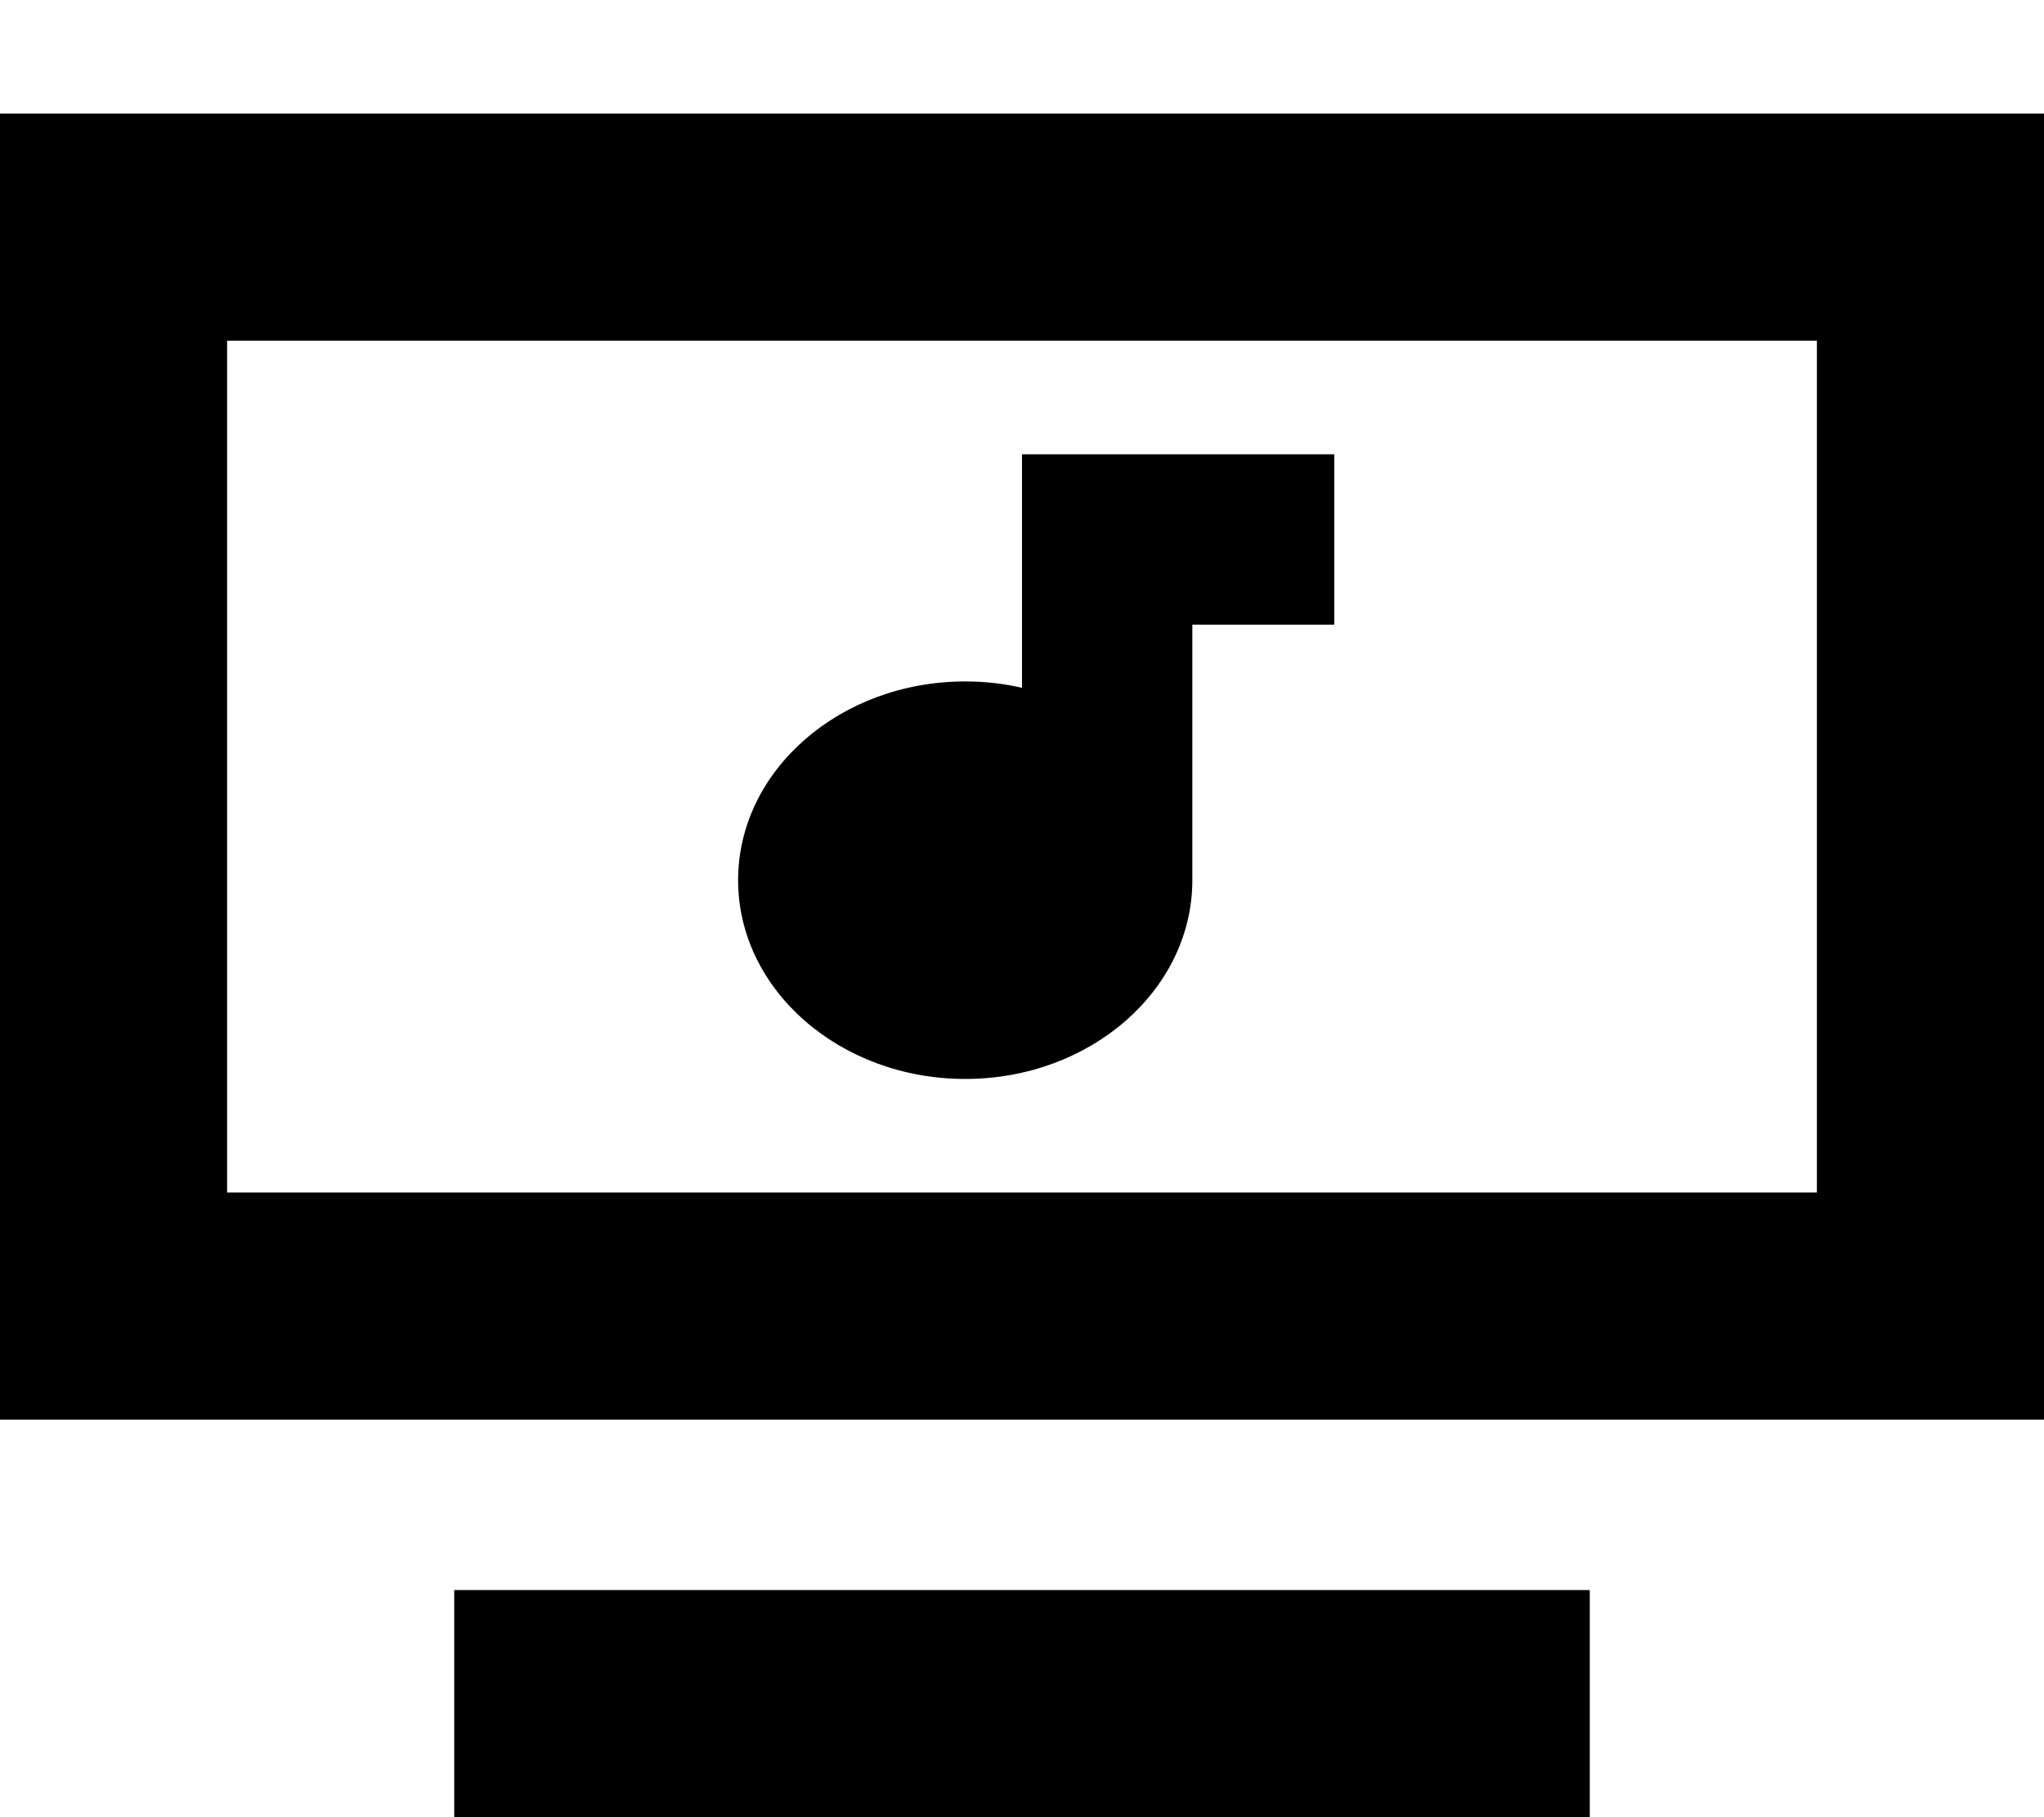 <svg fill="currentColor" xmlns="http://www.w3.org/2000/svg" viewBox="0 0 576 512"><!--! Font Awesome Pro 7.0.1 by @fontawesome - https://fontawesome.com License - https://fontawesome.com/license (Commercial License) Copyright 2025 Fonticons, Inc. --><path fill="currentColor" d="M512 96l0 240-448 0 0-240 448 0zM64 32l-64 0 0 368 576 0 0-368-512 0zm64 416l0 64 320 0 0-64-320 0zM376 128l-88 0 0 65.8c-5.1-1.2-10.5-1.8-16-1.8-35.3 0-64 25.1-64 56s28.7 56 64 56 64-25.1 64-56l0-72 40 0 0-48z"/></svg>